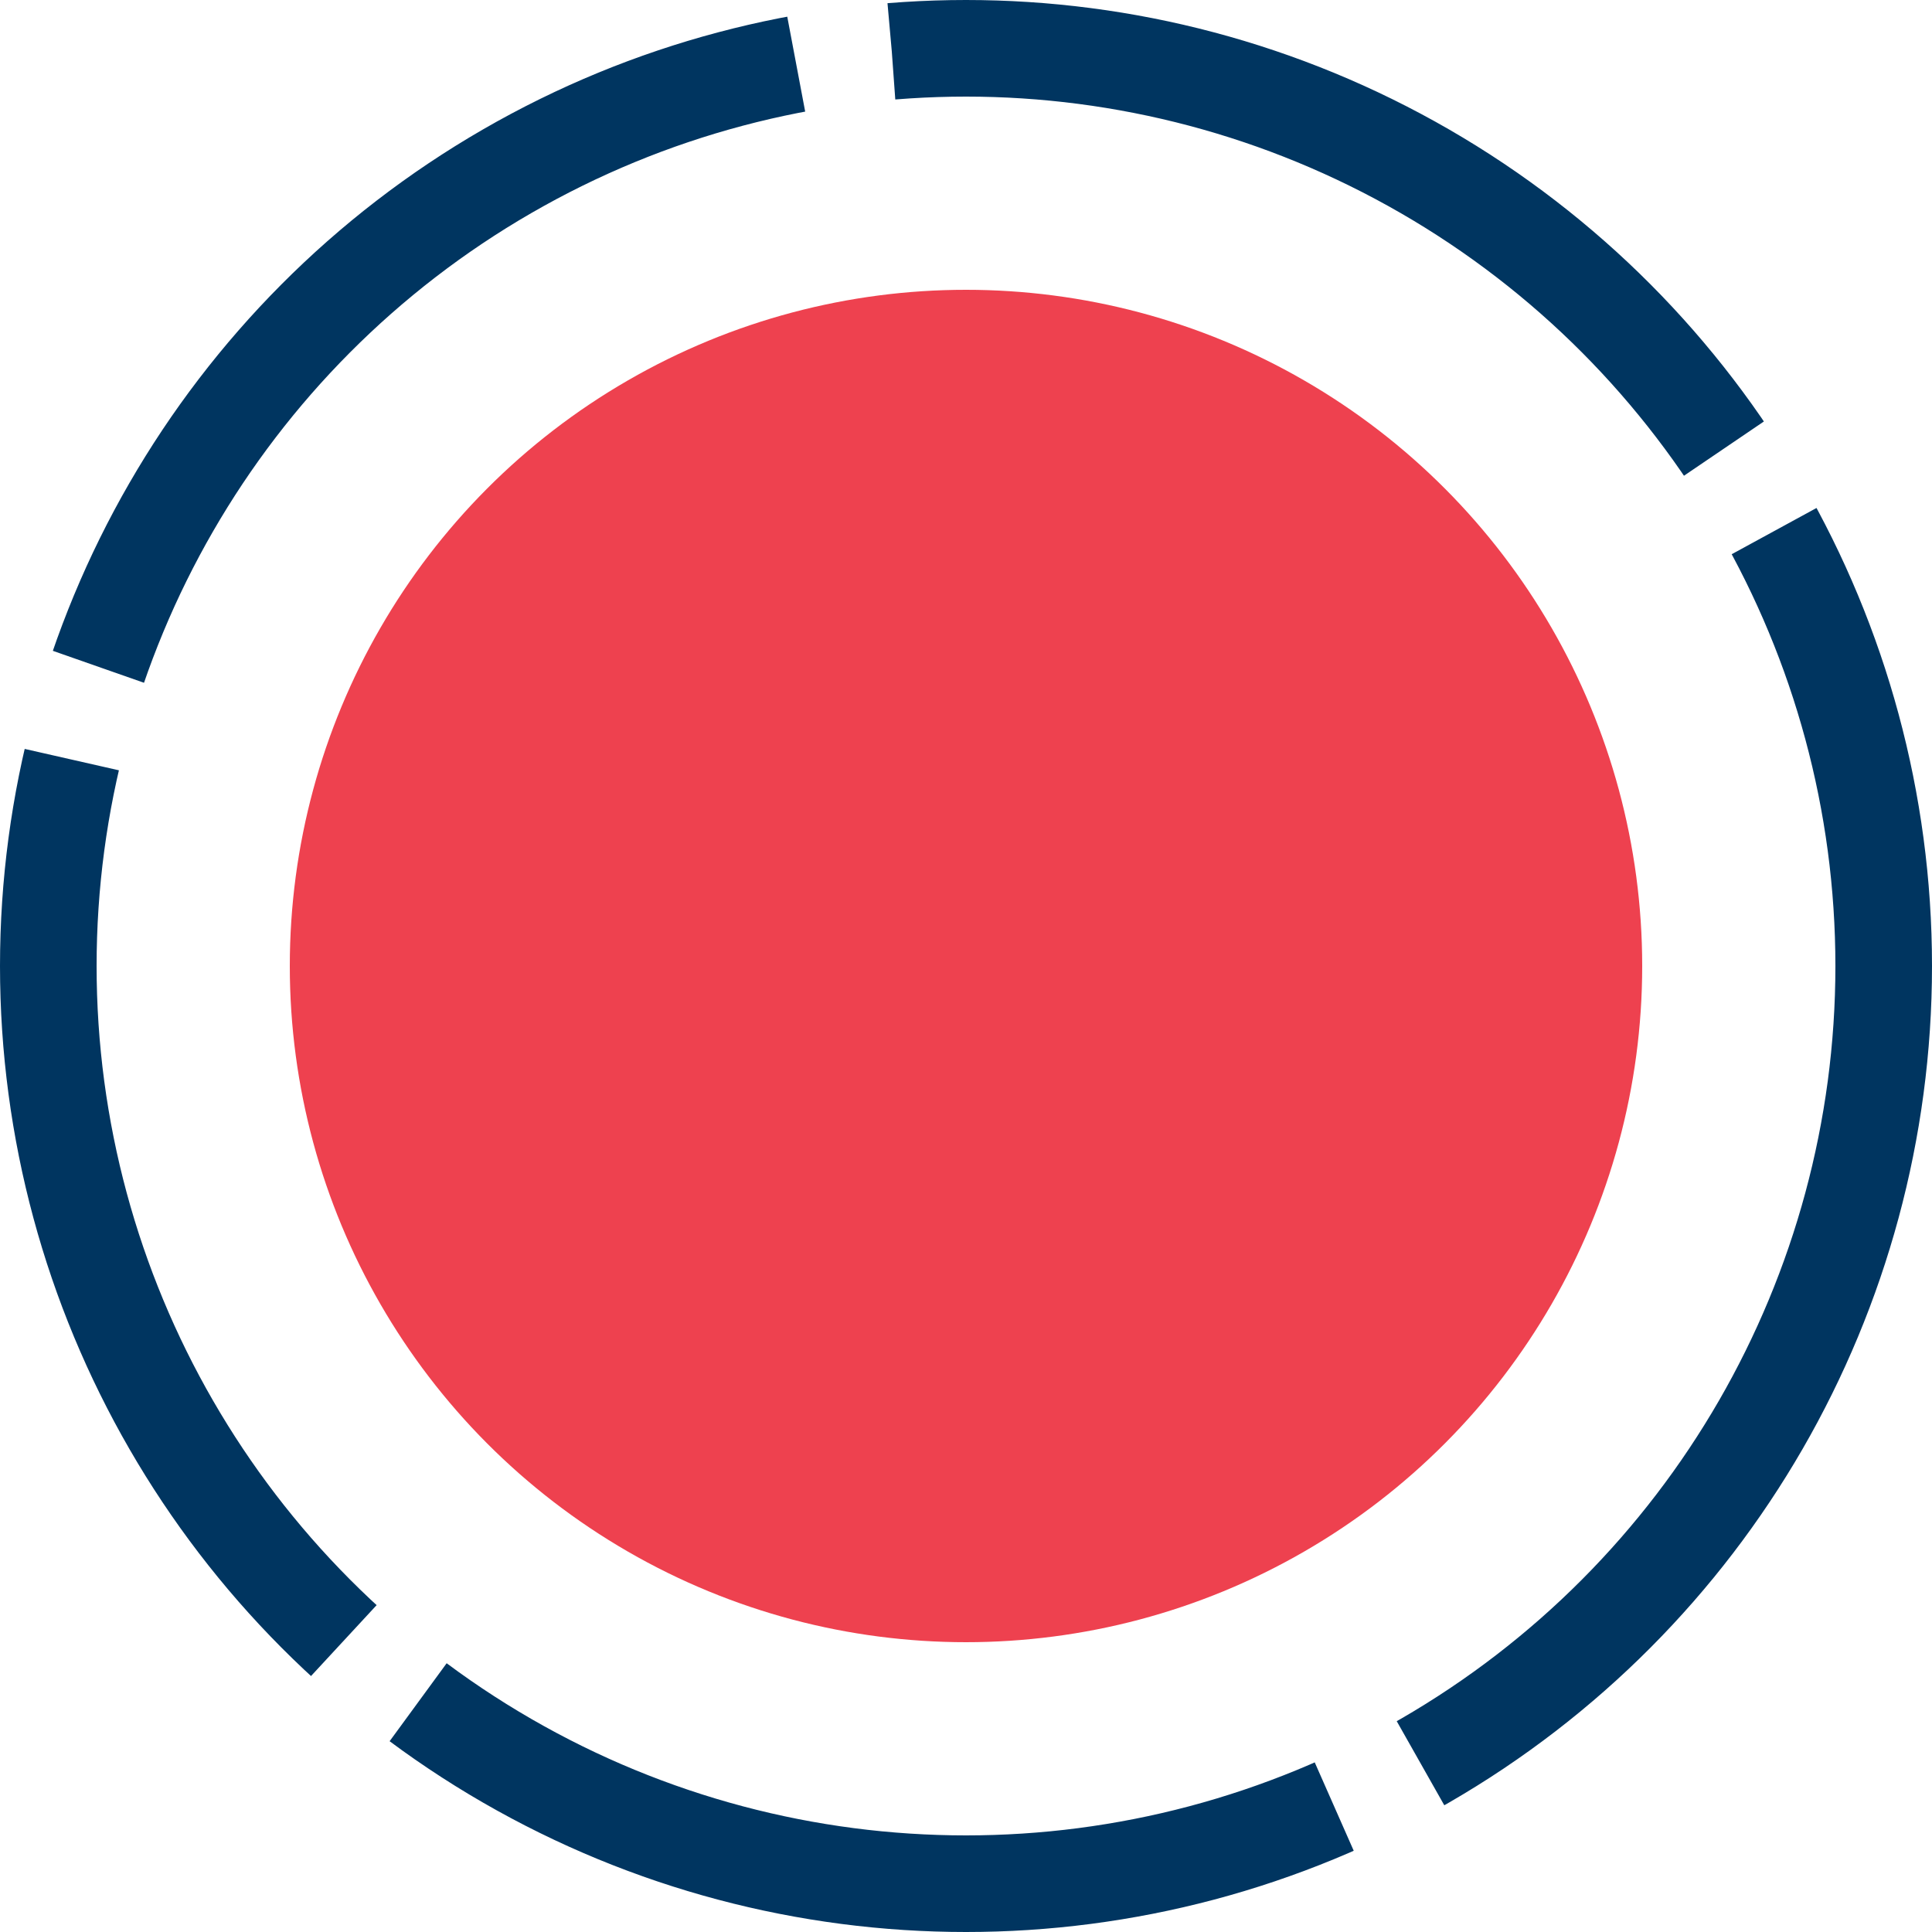 <svg width="20" height="20" viewBox="0 0 20 20" fill="none" xmlns="http://www.w3.org/2000/svg">
<circle cx="10" cy="10" r="9.5" stroke="#003560" stroke-dasharray="10 1"/>
<circle cx="10" cy="10" r="7" fill="#EE414F"/>
</svg>
